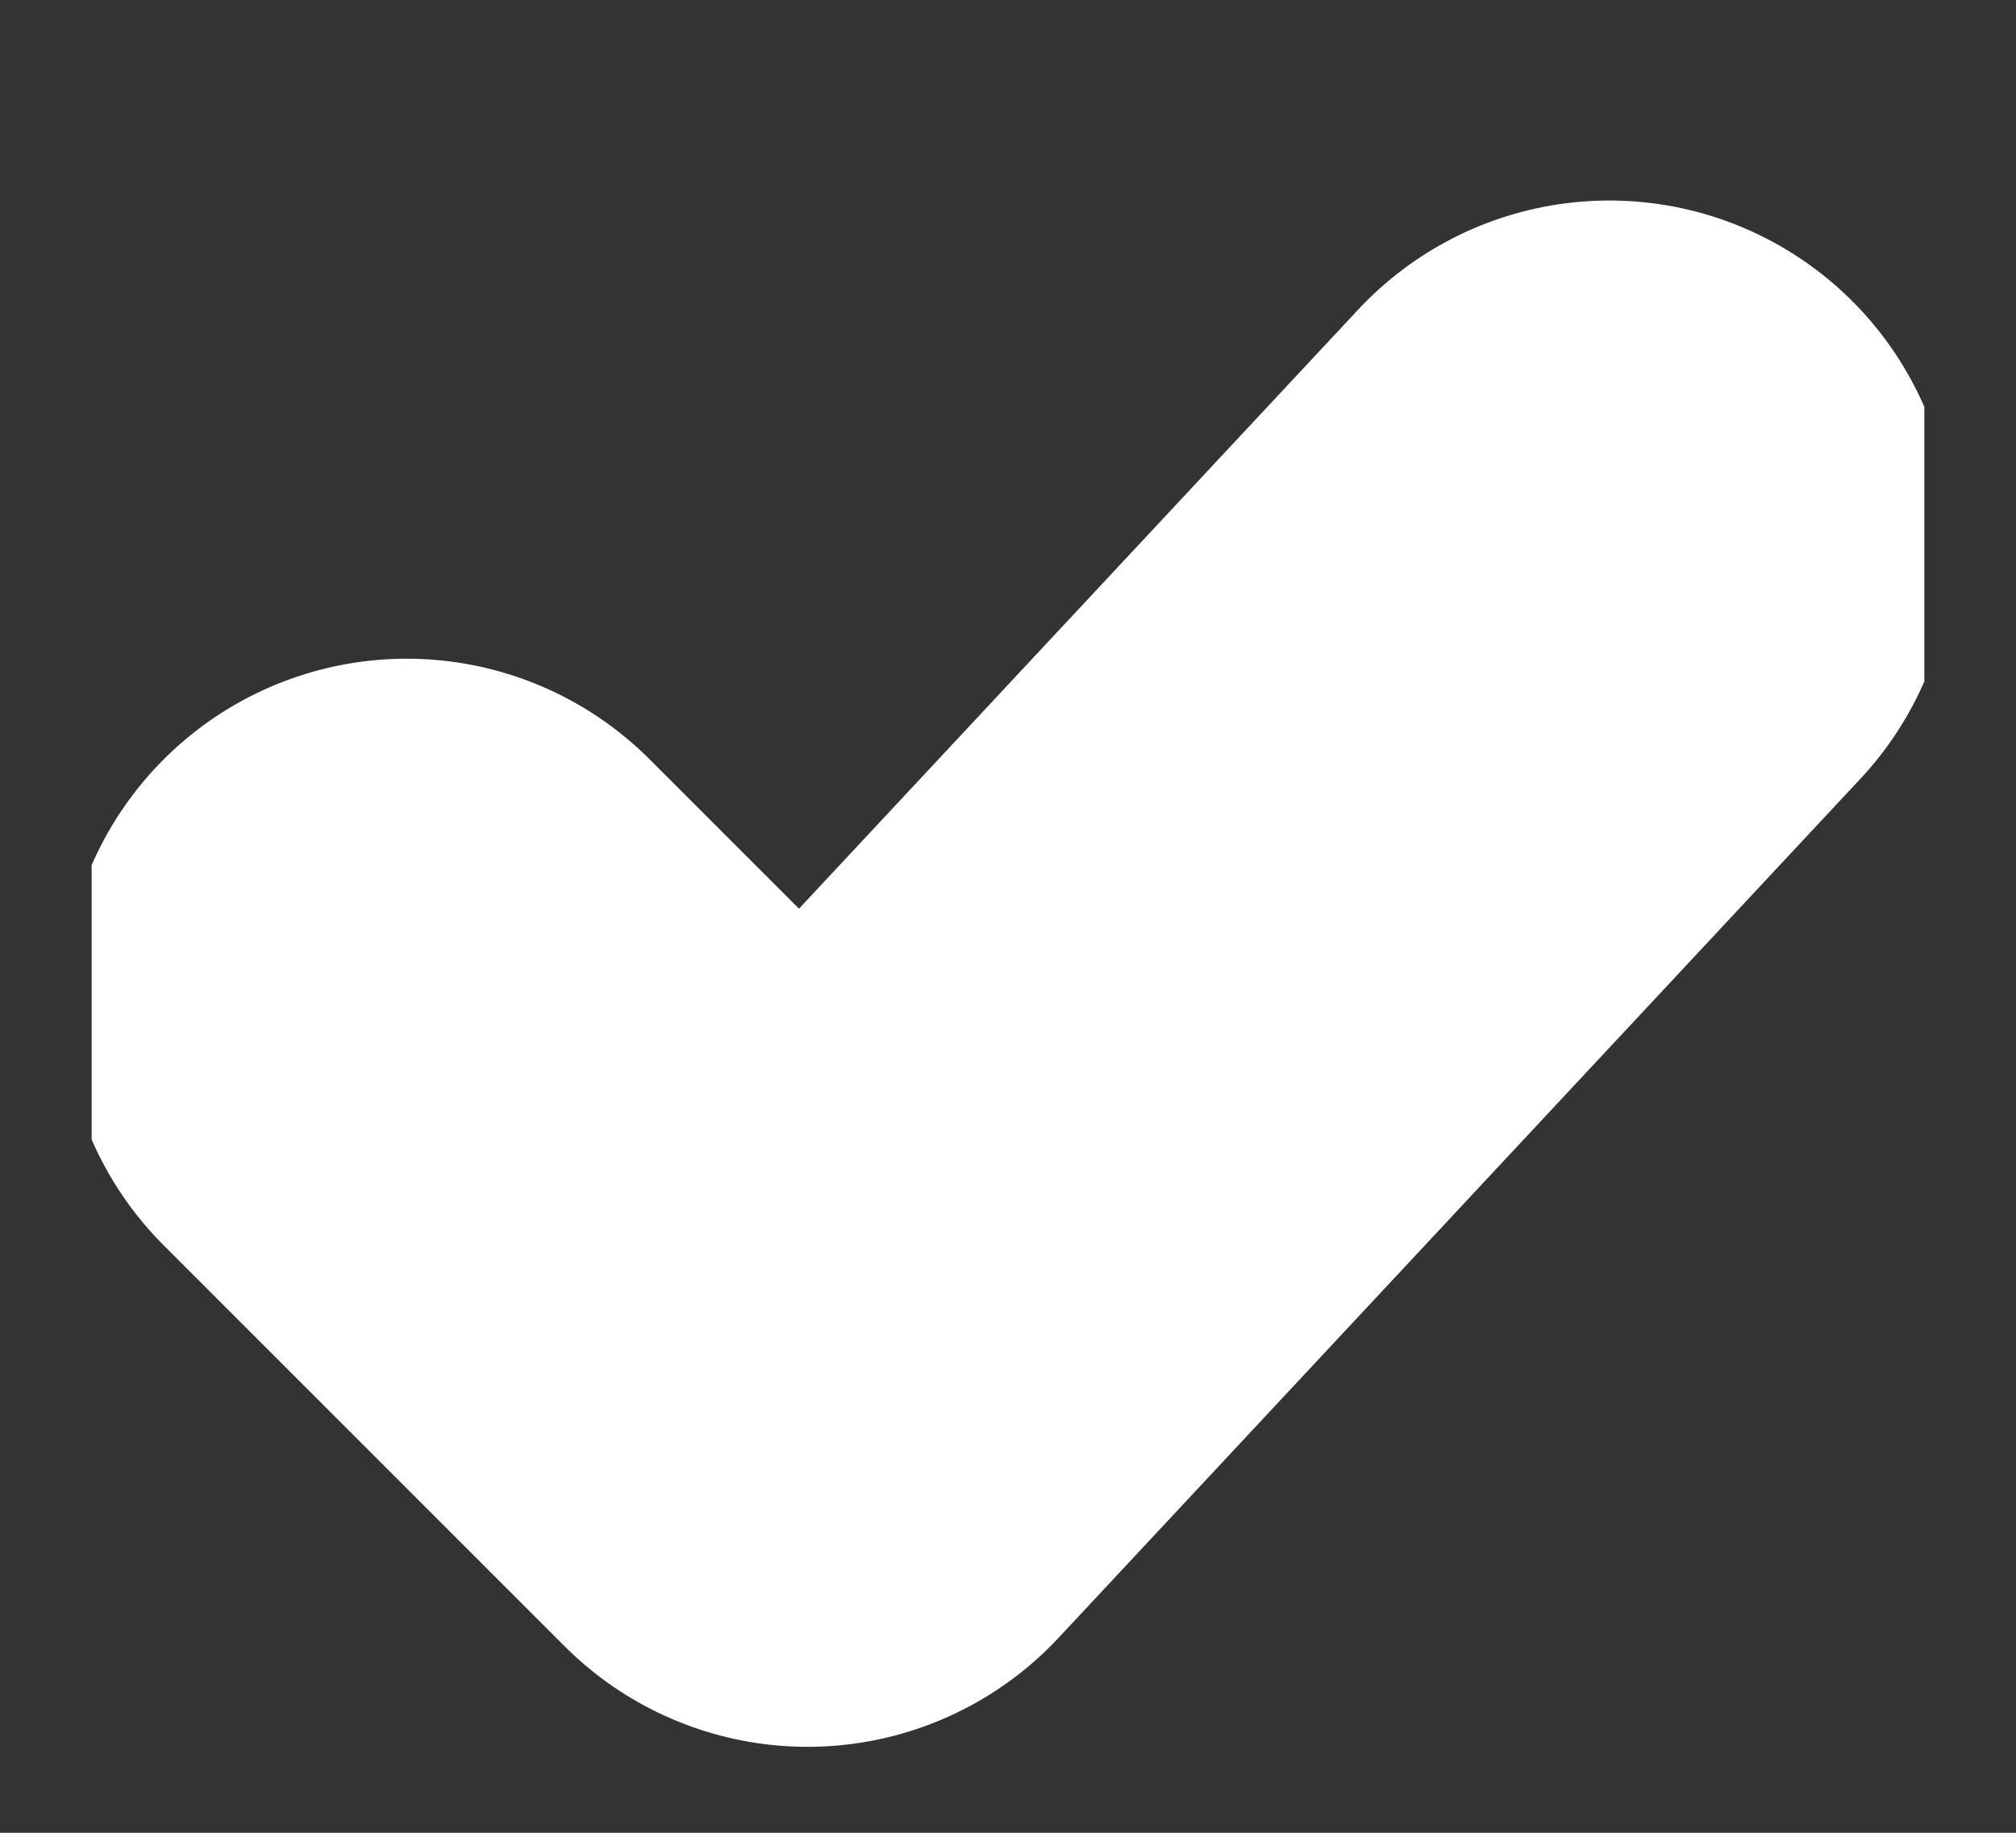 <svg width="11" height="10" viewBox="0 0 11 10" fill="none" xmlns="http://www.w3.org/2000/svg">
<rect x="0" y="0" width="11" height="10" fill="#333333" stroke="none"/>
<g clip-path="url(#clip0_1294_16425)">
<path d="M2.219 5.469L4.406 7.656L8.781 2.969" stroke="white" stroke-width="3.75" stroke-linecap="round" stroke-linejoin="round"/>
</g>
<defs>
<clipPath id="clip0_1294_16425">
<rect width="10" height="10" fill="white" transform="translate(0.5)"/>
</clipPath>
</defs>
</svg>
